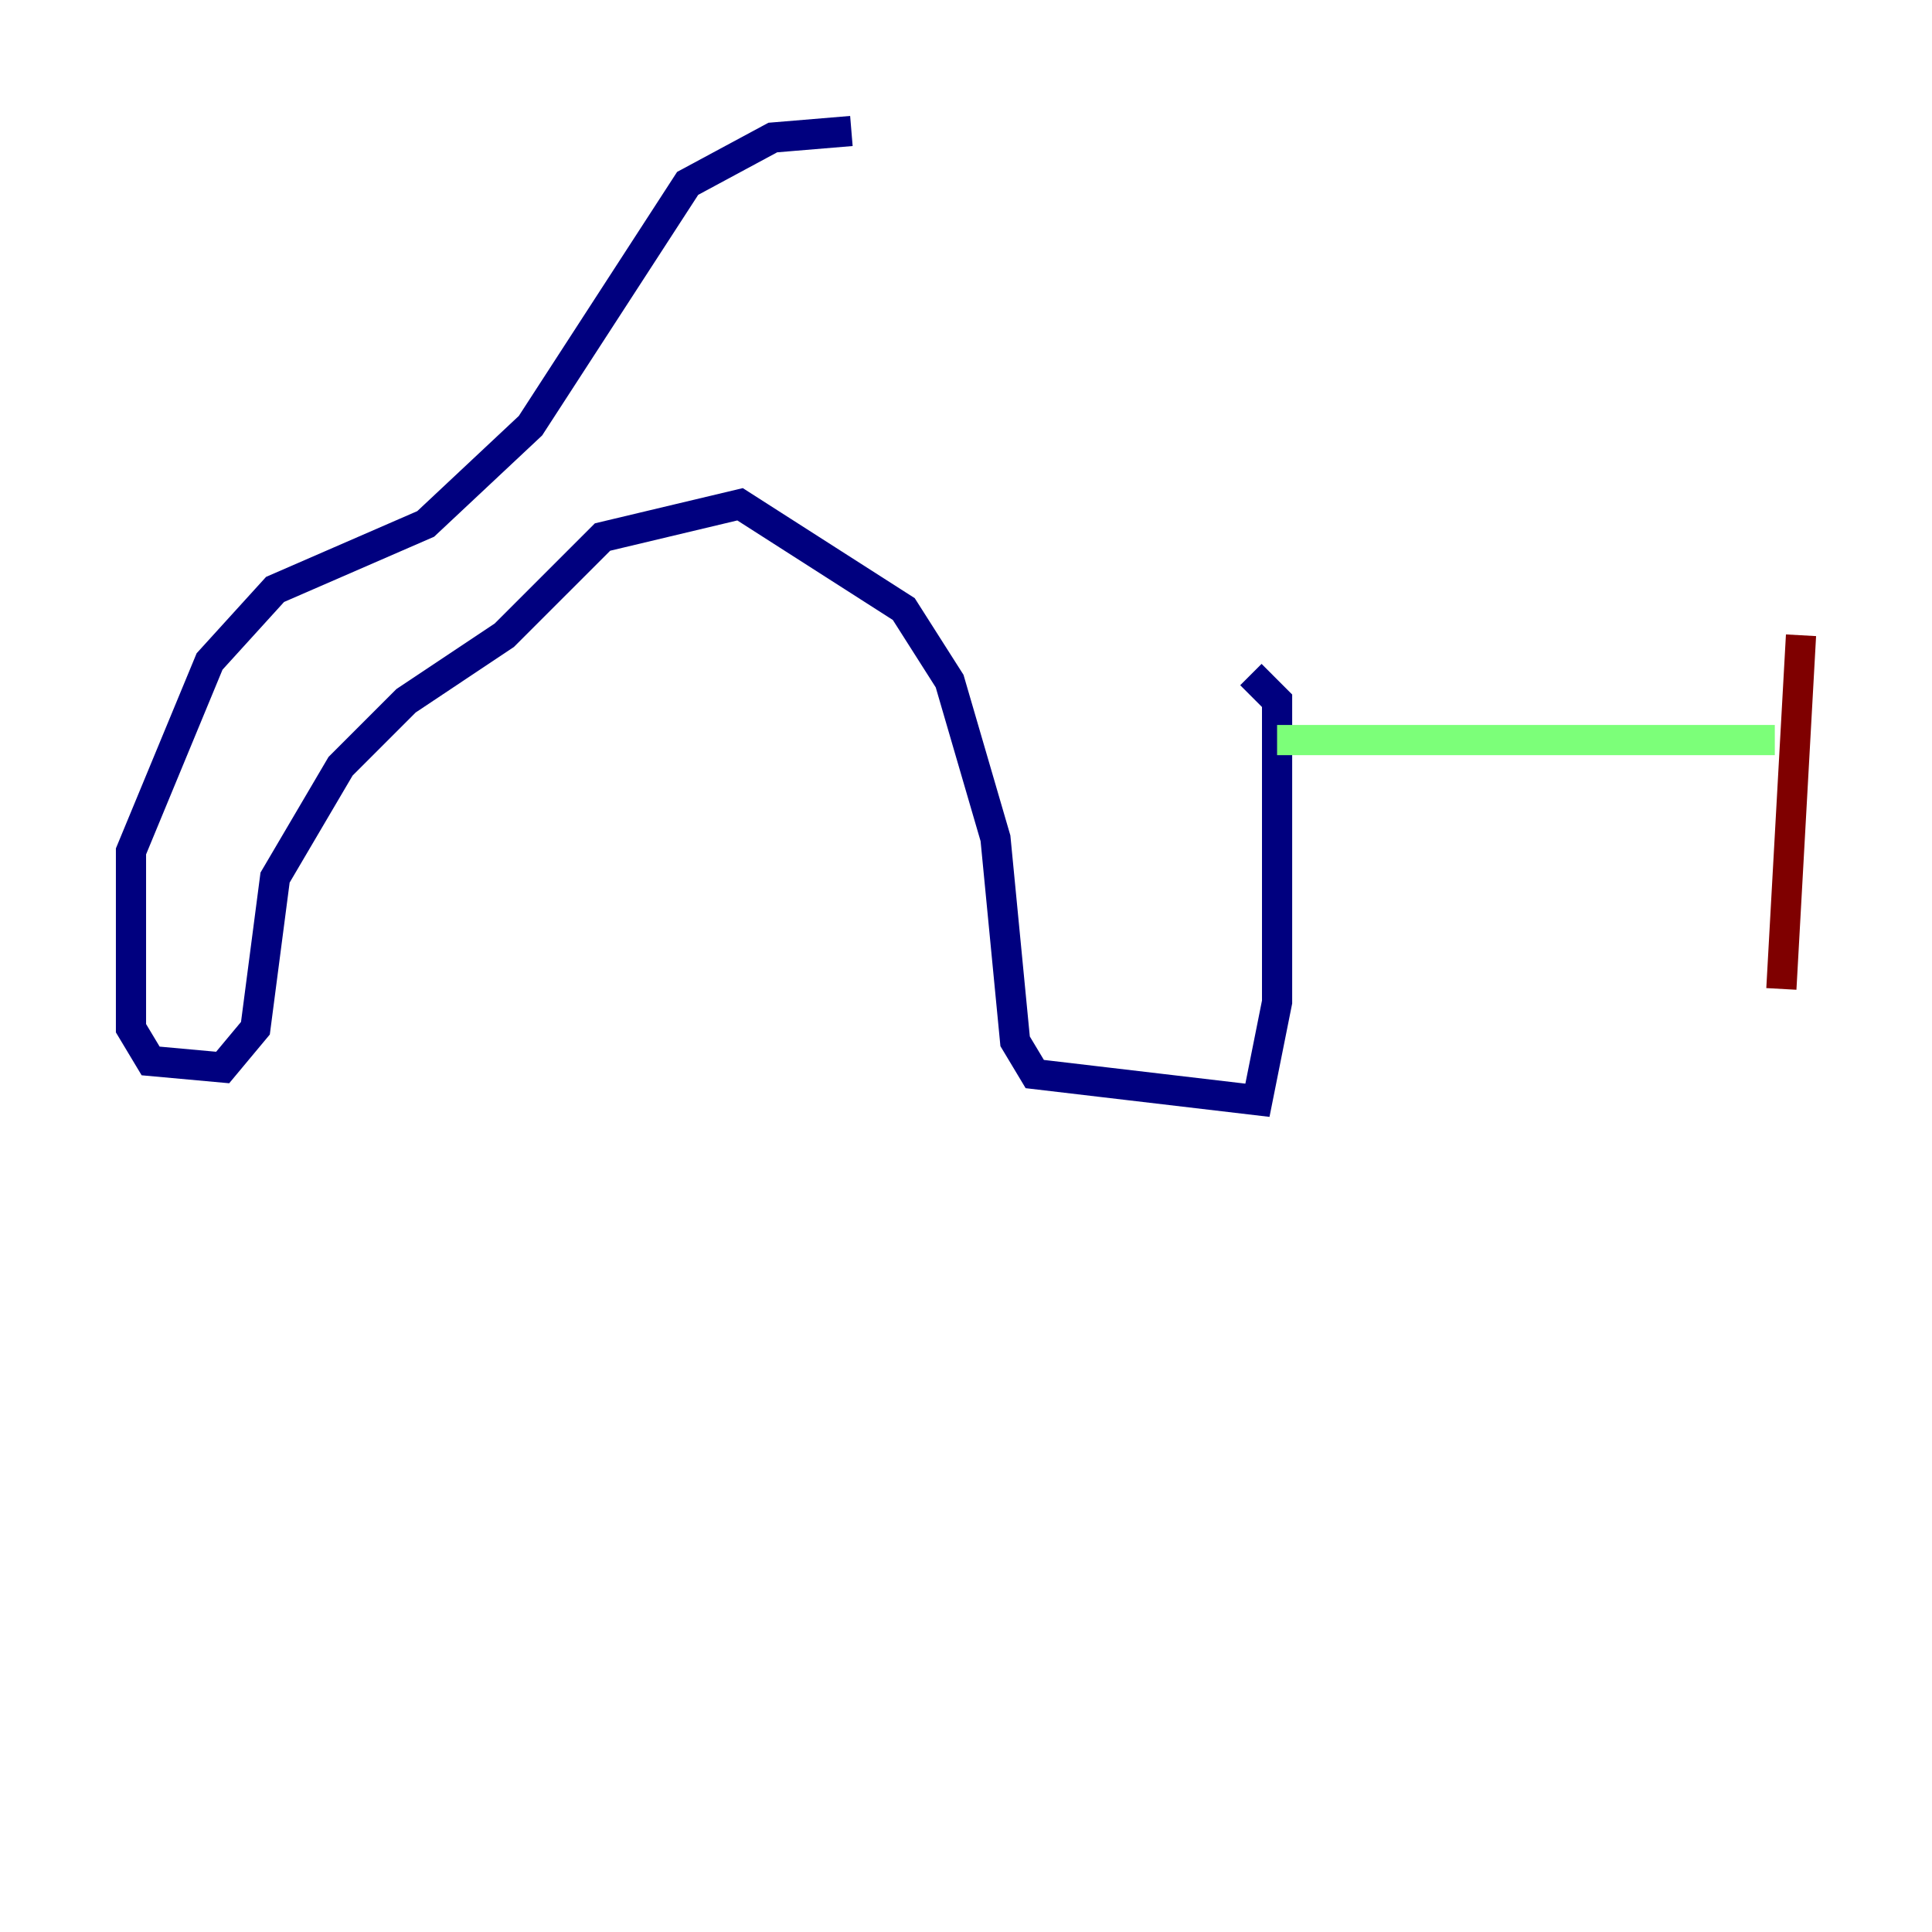 <?xml version="1.0" encoding="utf-8" ?>
<svg baseProfile="tiny" height="128" version="1.2" viewBox="0,0,128,128" width="128" xmlns="http://www.w3.org/2000/svg" xmlns:ev="http://www.w3.org/2001/xml-events" xmlns:xlink="http://www.w3.org/1999/xlink"><defs /><polyline fill="none" points="56.407,8.678 51.2,9.112 45.559,12.149 35.146,28.203 28.203,34.712 18.224,39.051 13.885,43.824 8.678,56.407 8.678,68.122 9.98,70.291 14.752,70.725 16.922,68.122 18.224,58.142 22.563,50.766 26.902,46.427 33.41,42.088 39.919,35.58 49.031,33.41 59.878,40.352 62.915,45.125 65.953,55.539 67.254,68.99 68.556,71.159 83.308,72.895 84.61,66.386 84.61,46.427 82.875,44.691" stroke="#00007f" stroke-width="2" /><polyline fill="none" points="84.61,49.031 117.586,49.031" stroke="#7cff79" stroke-width="2" /><polyline fill="none" points="119.322,42.088 118.02,65.519" stroke="#7f0000" stroke-width="2" /></svg>